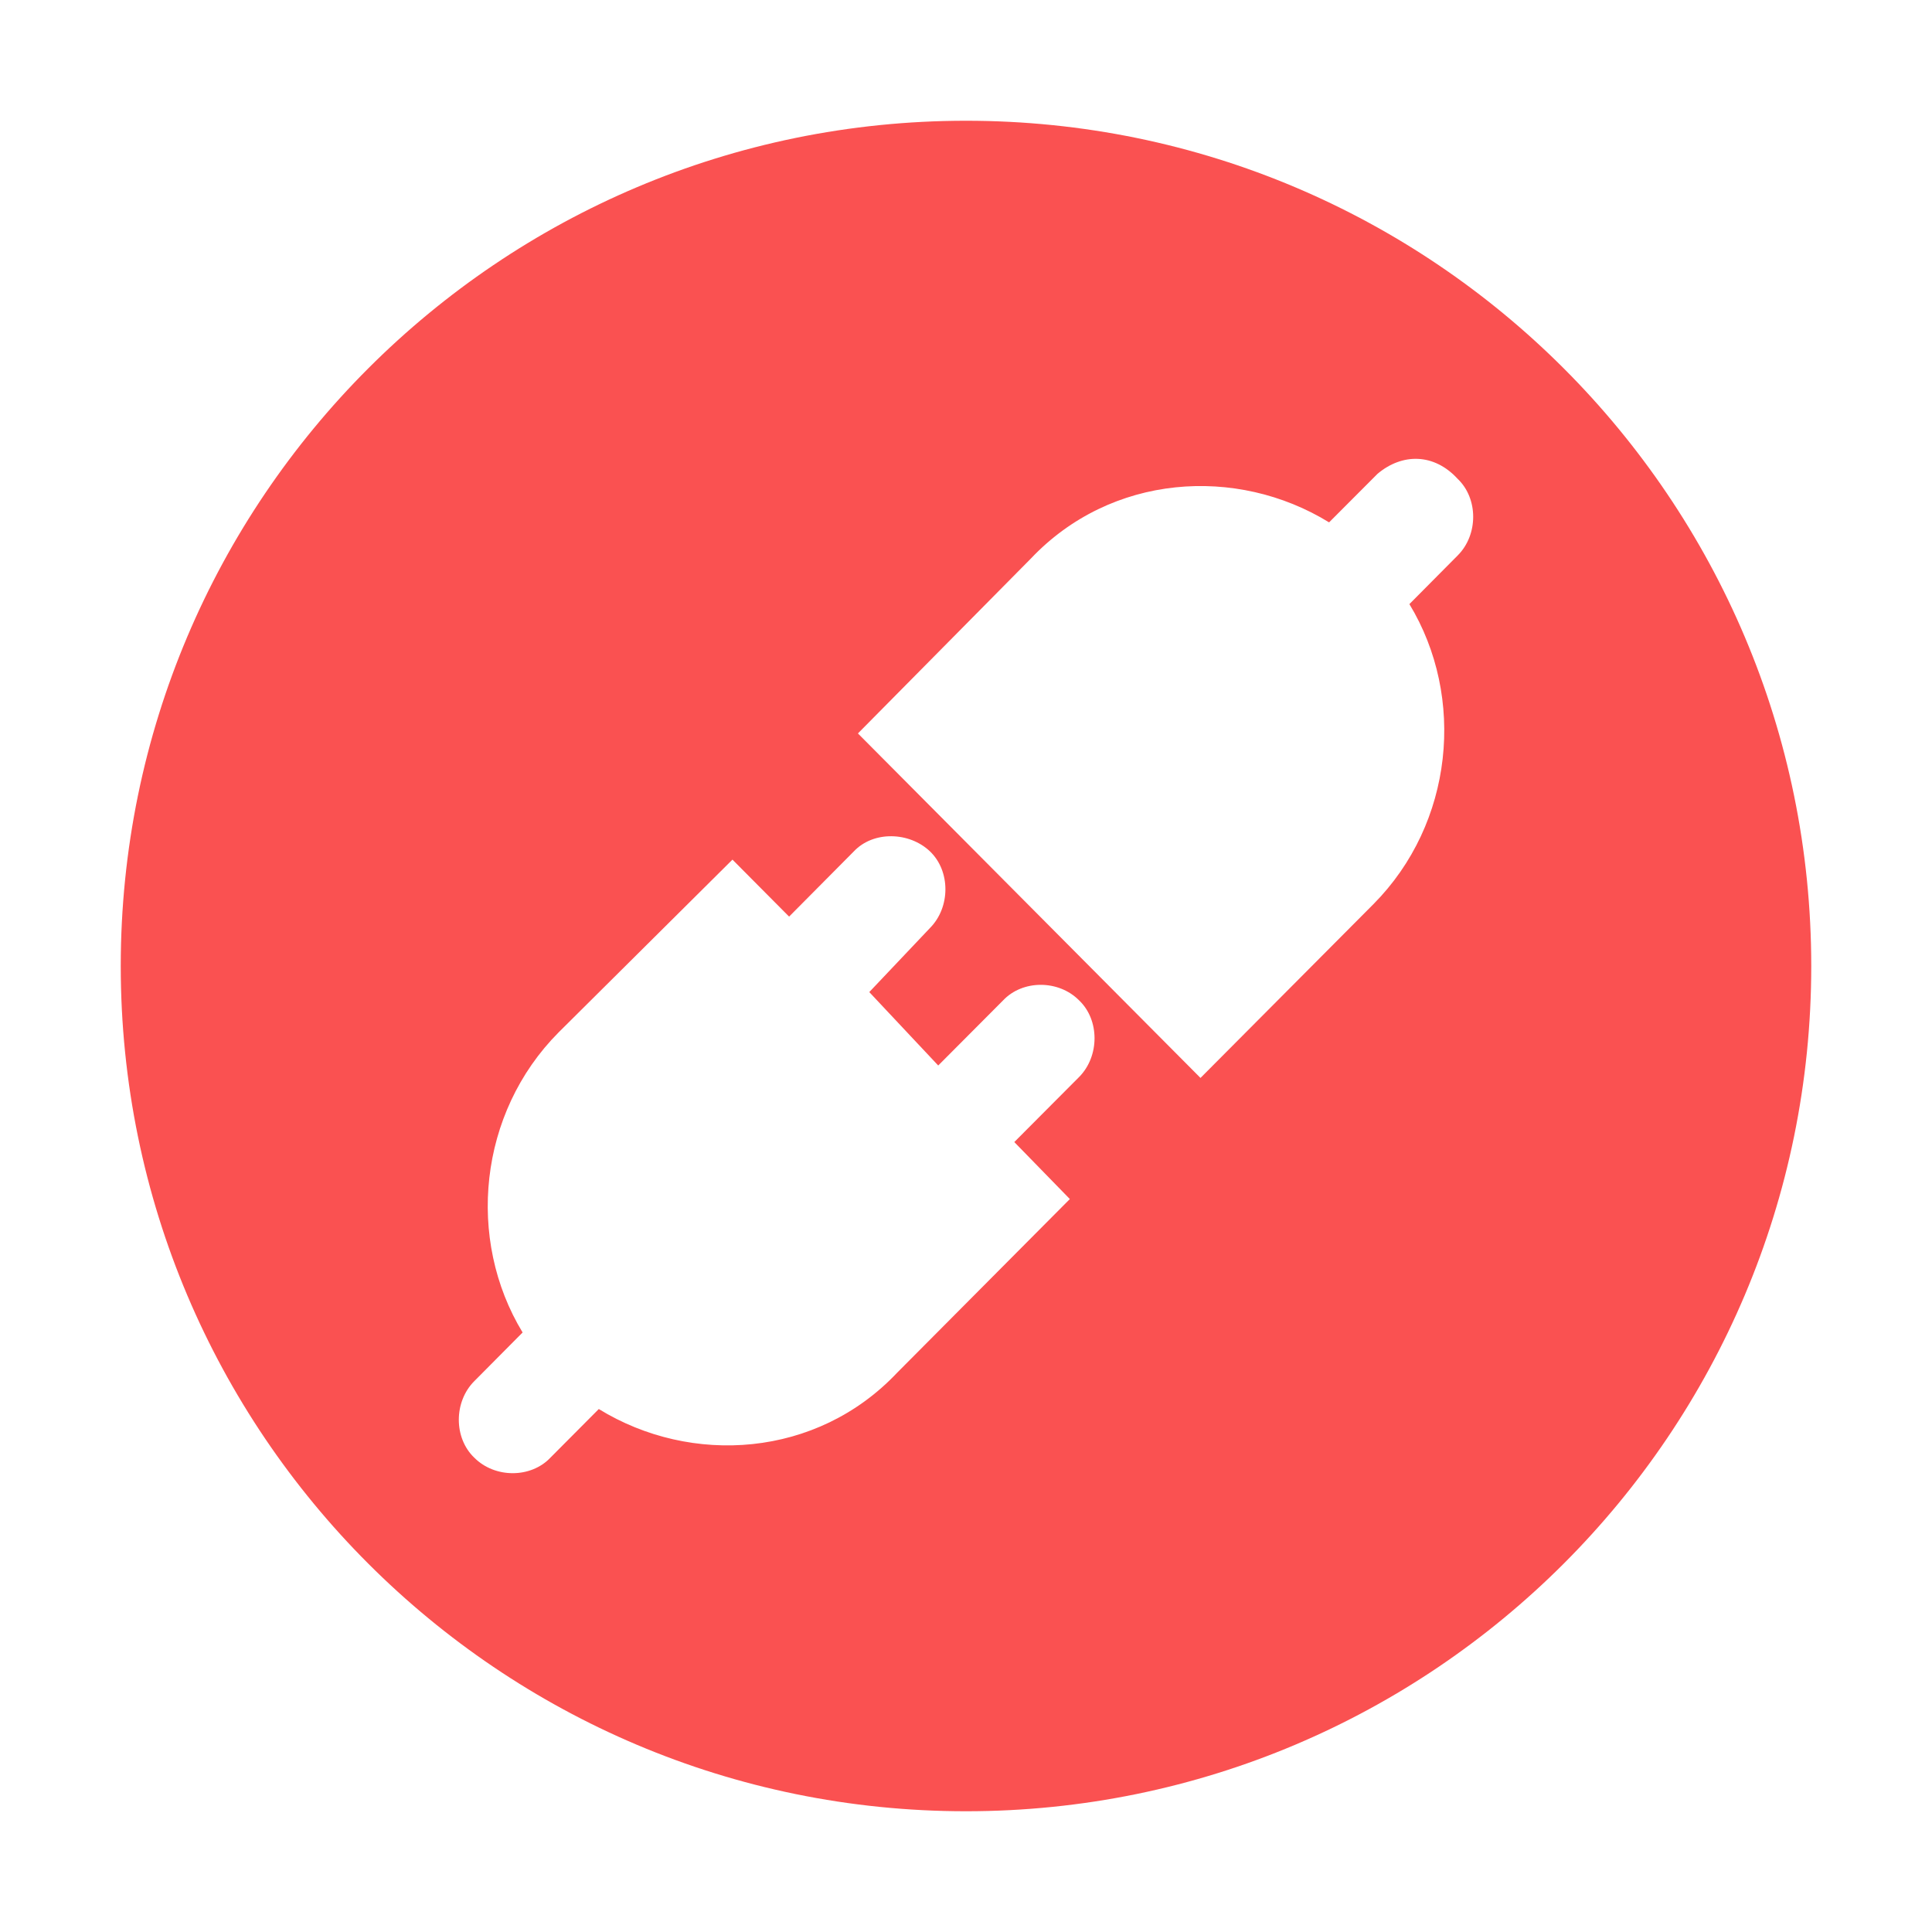 <svg width="16" height="16" viewBox="0 0 16 16" fill="none" xmlns="http://www.w3.org/2000/svg">
<g id="acs_icon_broken_w16">
<path id="icon_min_&#230;&#150;&#173;&#229;&#188;&#128;&#232;&#191;&#158;&#230;&#142;&#165;" fill-rule="evenodd" clip-rule="evenodd" d="M8 1C4.134 1 1 4.134 1 8C1 11.866 4.134 15 8 15C11.866 15 15 11.866 15 8C15 4.134 11.866 1 8 1ZM7.702 7.051C7.872 7.214 7.872 7.513 7.702 7.685L7.199 8.216L7.77 8.824L8.307 8.285C8.469 8.113 8.767 8.113 8.937 8.285C9.107 8.447 9.107 8.747 8.937 8.919L8.4 9.458L8.86 9.93L7.429 11.369C6.765 12.072 5.725 12.14 4.959 11.669L4.558 12.072C4.396 12.243 4.098 12.243 3.928 12.072C3.757 11.909 3.757 11.609 3.928 11.438L4.328 11.035C3.86 10.264 3.962 9.218 4.626 8.55L6.066 7.119L6.535 7.591L7.071 7.051C7.233 6.879 7.531 6.888 7.702 7.051ZM11.007 4.326L11.408 3.924C11.612 3.752 11.876 3.752 12.072 3.966C12.243 4.129 12.243 4.429 12.072 4.6L11.672 5.003C12.14 5.774 12.038 6.819 11.374 7.488L9.942 8.927L7.105 6.074L8.537 4.626C9.201 3.924 10.241 3.855 11.007 4.326Z" fill="#FA5151"/>
</g>
</svg>
